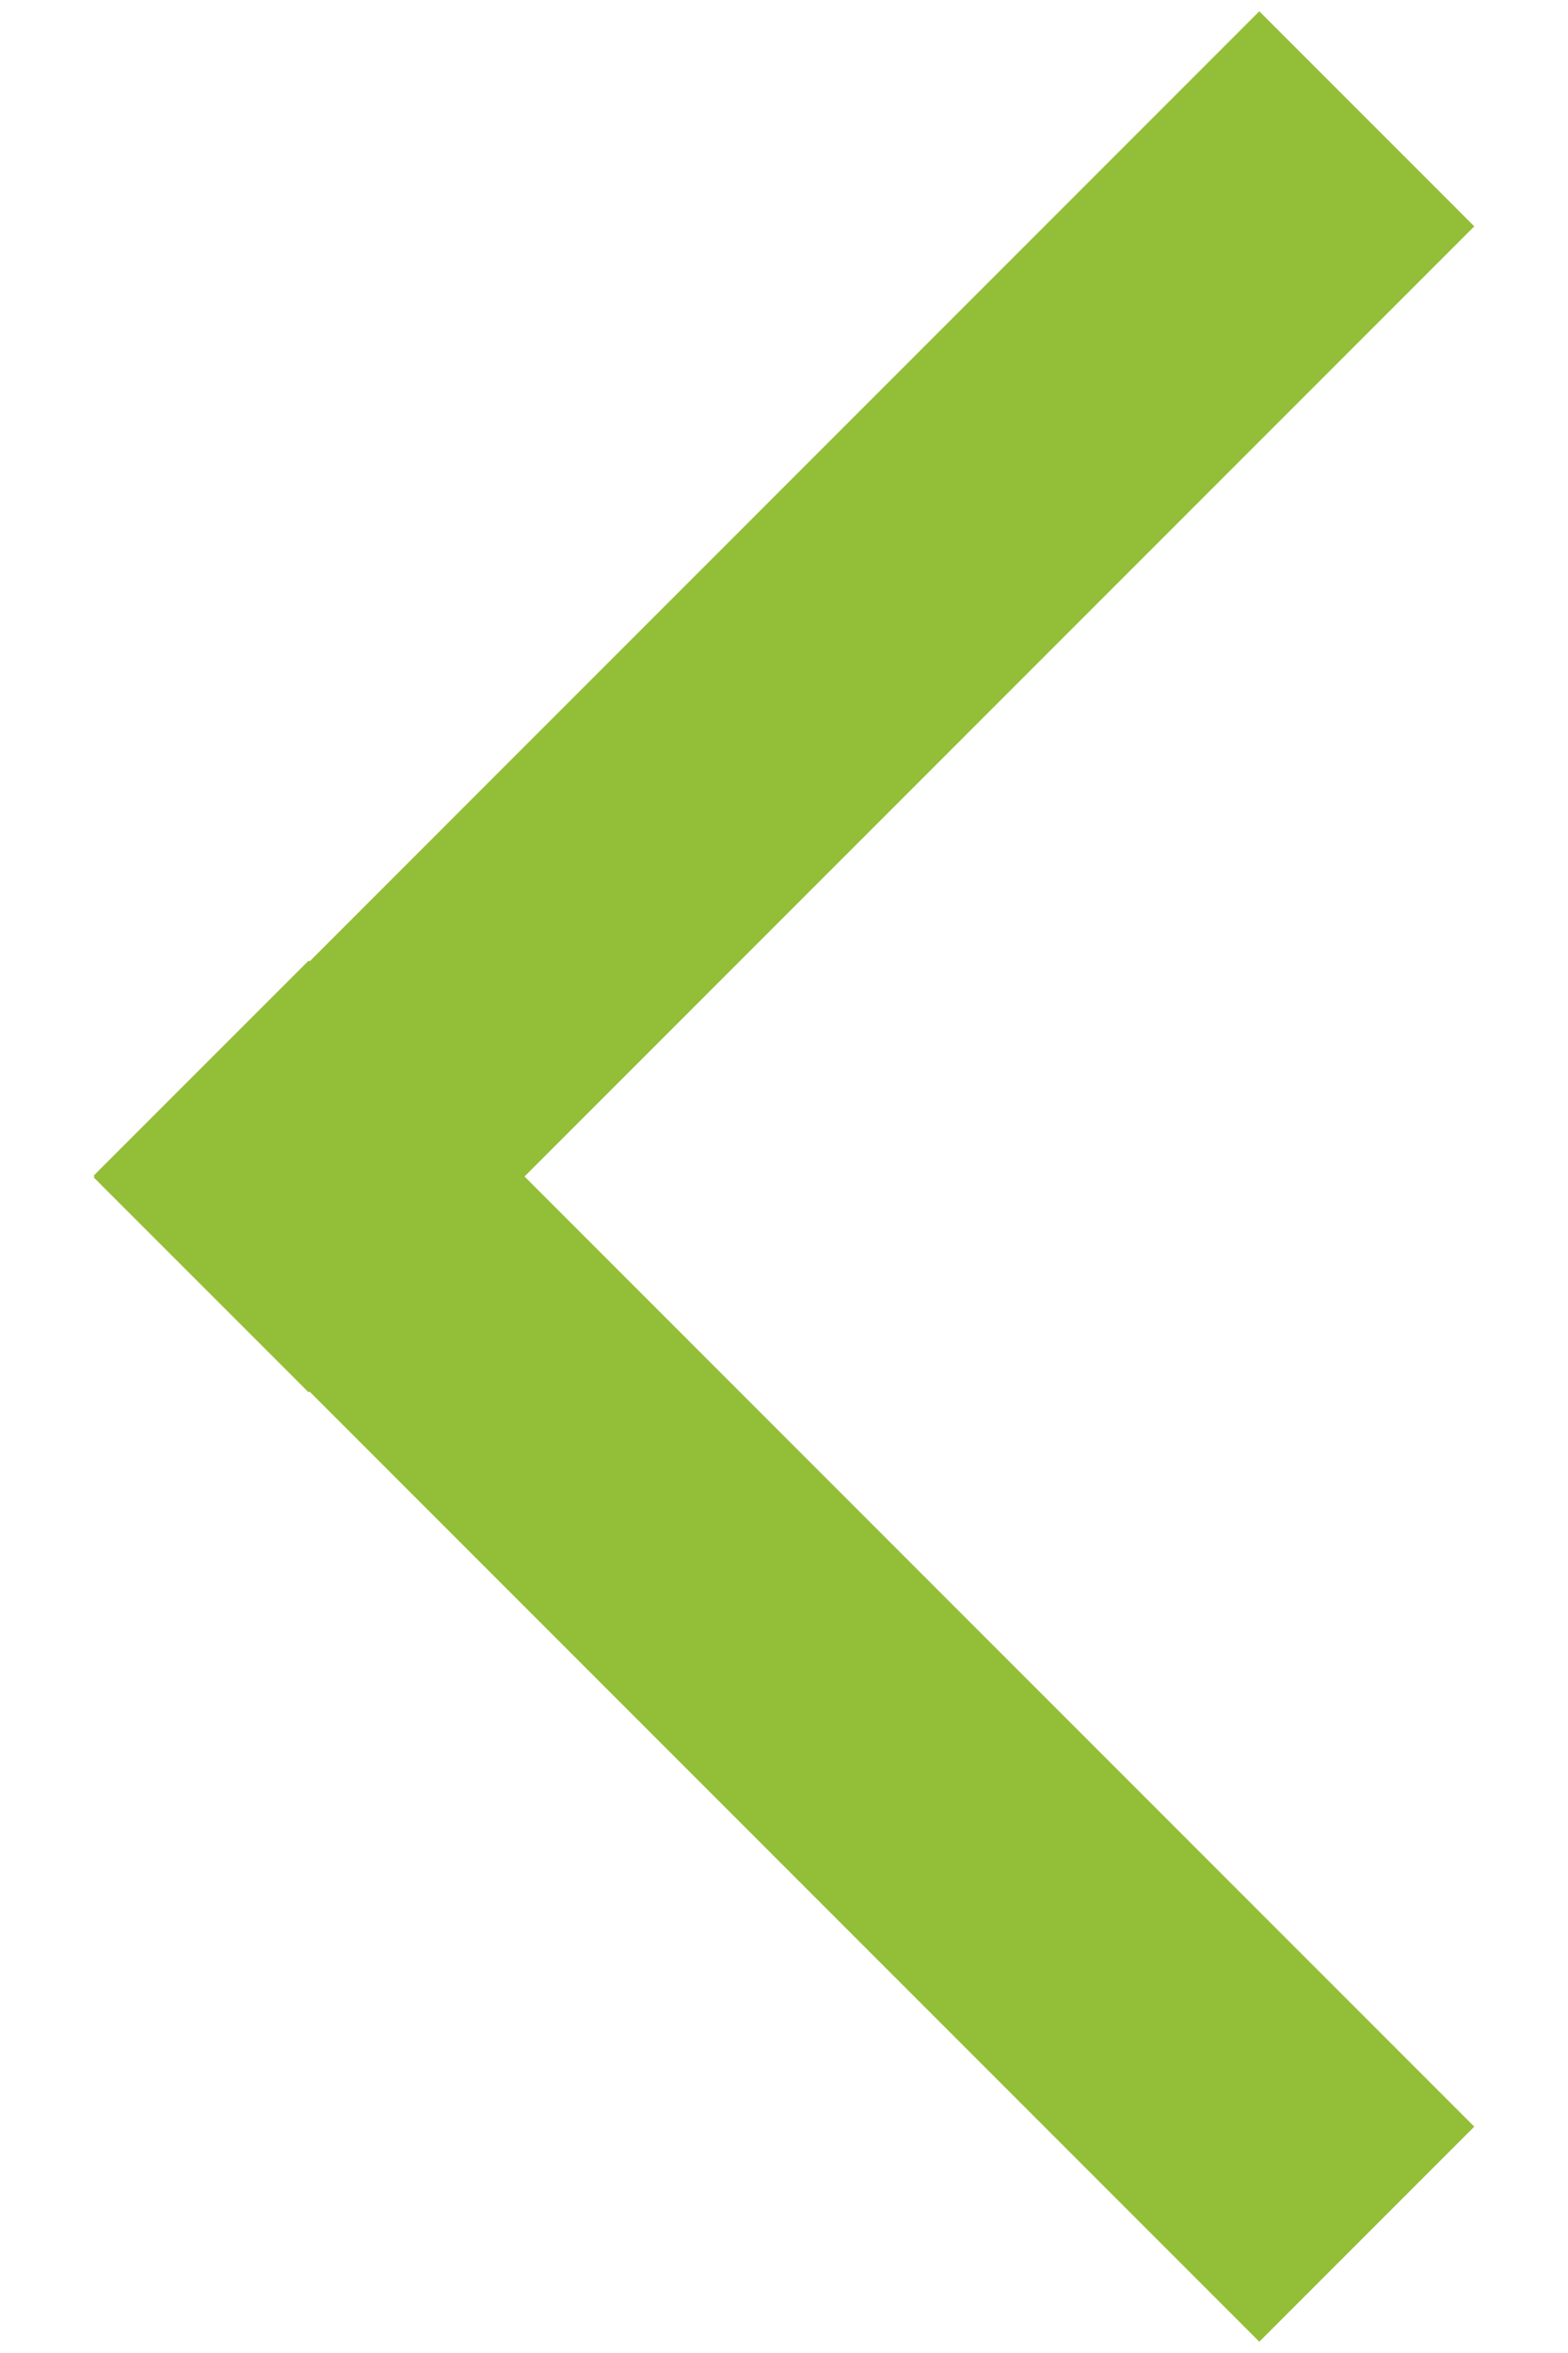 <?xml version="1.0" encoding="UTF-8"?>
<svg width="14px" height="21px" viewBox="0 0 14 21" version="1.1" xmlns="http://www.w3.org/2000/svg" xmlns:xlink="http://www.w3.org/1999/xlink">
    <!-- Generator: sketchtool 50.2 (55047) - http://www.bohemiancoding.com/sketch -->
    <title>7EC29AAA-6FBD-4447-A983-1810D1541CD5</title>
    <desc>Created with sketchtool.</desc>
    <defs></defs>
    <g id="Layouts" stroke="none" stroke-width="1" fill="none" fill-rule="evenodd">
        <g id="Testin-tulos---desktop" transform="translate(-52, -195)" fill="#93BE38" stroke="#93BE38" stroke-width="2">
            <g id="back" transform="translate(37, 182)">
                <g id="btn-plärä-left">
                    <path d="M22,18.759 L22.008,18.751 L22.513,19.256 L22.505,19.264 L30.985,27.744 L30.48,28.249 L22,19.769 L13.52,28.249 L13.015,27.744 L21.495,19.264 L21.487,19.256 L21.992,18.751 L22,18.759 Z" id="btn-arrow-left" transform="translate(22, 23.5) scale(1, -1) rotate(-90) translate(-22, -23.5) "></path>
                </g>
            </g>
        </g>
    </g>
</svg>